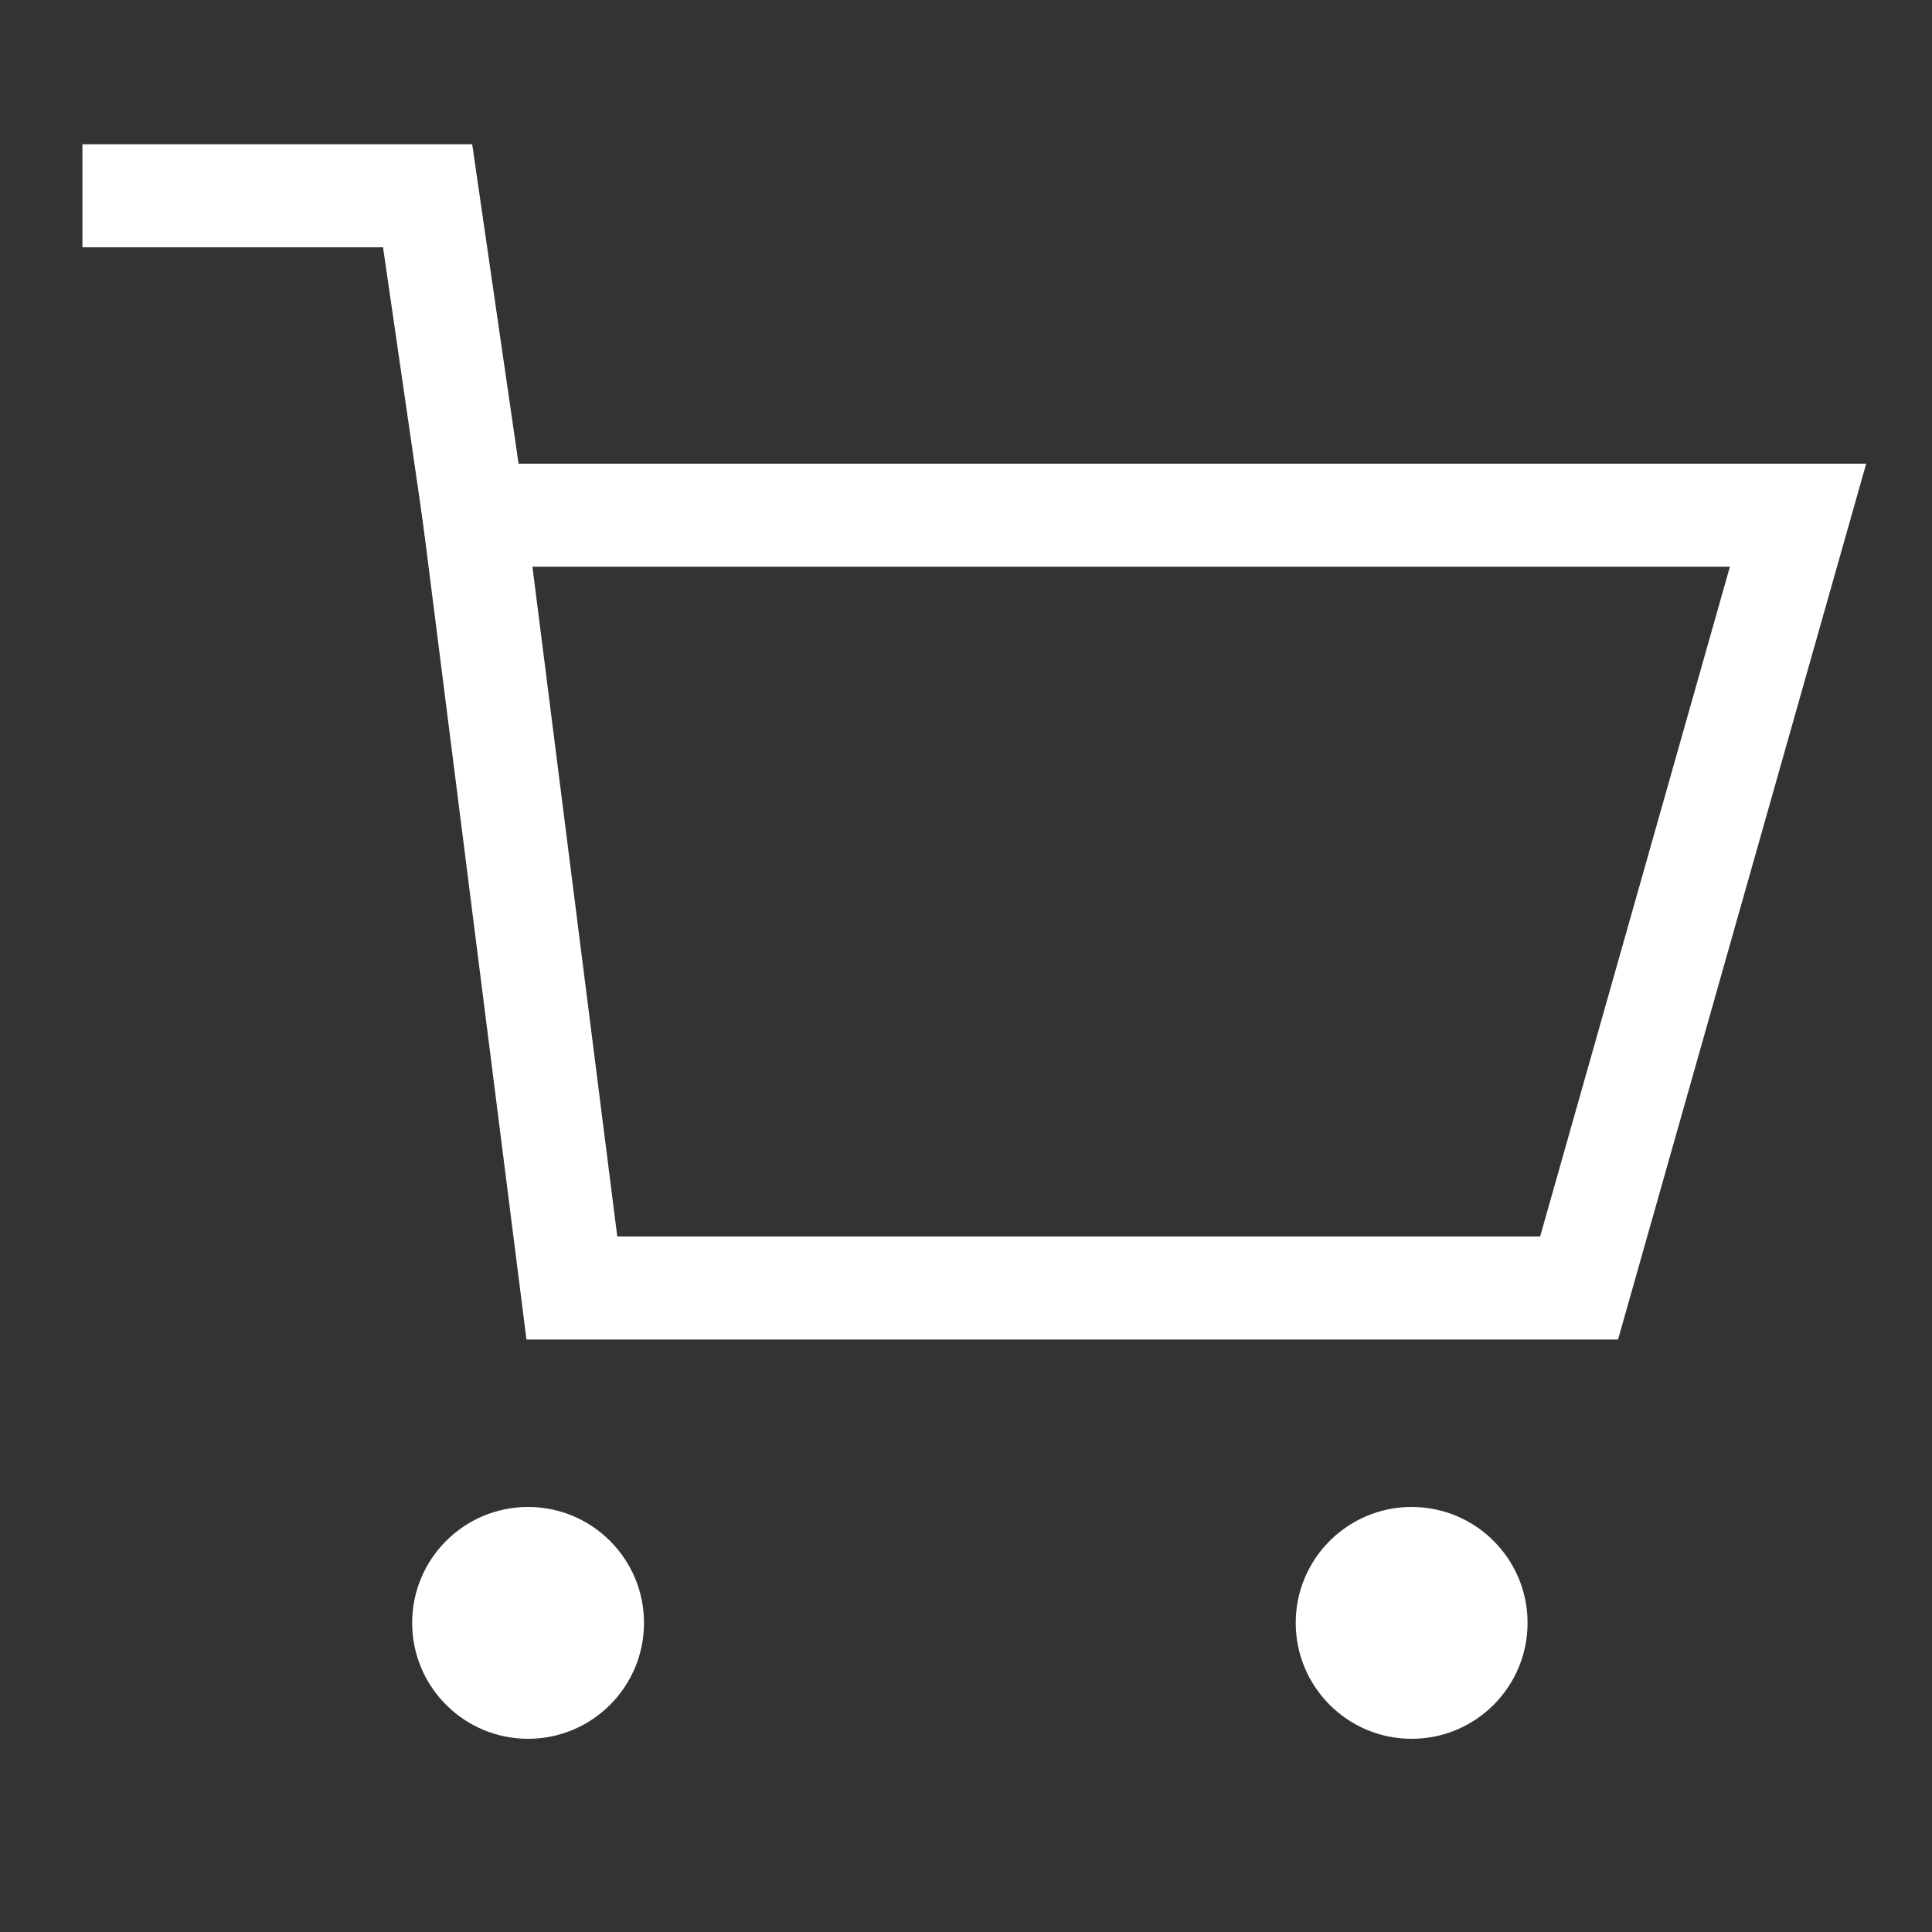 <?xml version="1.0" encoding="utf-8"?>
<!-- Generator: Adobe Illustrator 25.4.1, SVG Export Plug-In . SVG Version: 6.00 Build 0)  -->
<svg version="1.1" id="Layer_1" xmlns="http://www.w3.org/2000/svg" xmlns:xlink="http://www.w3.org/1999/xlink" x="0px" y="0px"
	 viewBox="0 0 75 75" style="enable-background:new 0 0 75 75;" xml:space="preserve">
<rect x="0" y="0" width="75" height="75" fill="#333333" stroke="none"/>
<style type="text/css">
	.st0{fill:none;stroke:#FFFFFF;stroke-width:4;}
	.st1{fill:#FFFFFF;}
	.st2{fill:none;stroke:#FFFFFF;stroke-width:4;stroke-linecap:square;}
</style>
<g>
	<g transform="translate(-914, -26)">
		<g transform="translate(25, 14)">
			<g transform="translate(424, 8)">
				<g transform="translate(466, 5)">
					<polygon class="st0" points="68.8,19 17.4,19 21.2,49 60.3,49 					"/>
					<circle class="st1" cx="19.5" cy="62" r="4.5"/>
					<circle class="st1" cx="53.8" cy="62" r="4.5"/>
					<polyline class="st2" points="17.4,19 15.6,6.6 4.2,6.6 					"/>
				</g>
			</g>
		</g>
	</g>
</g>
</svg>
